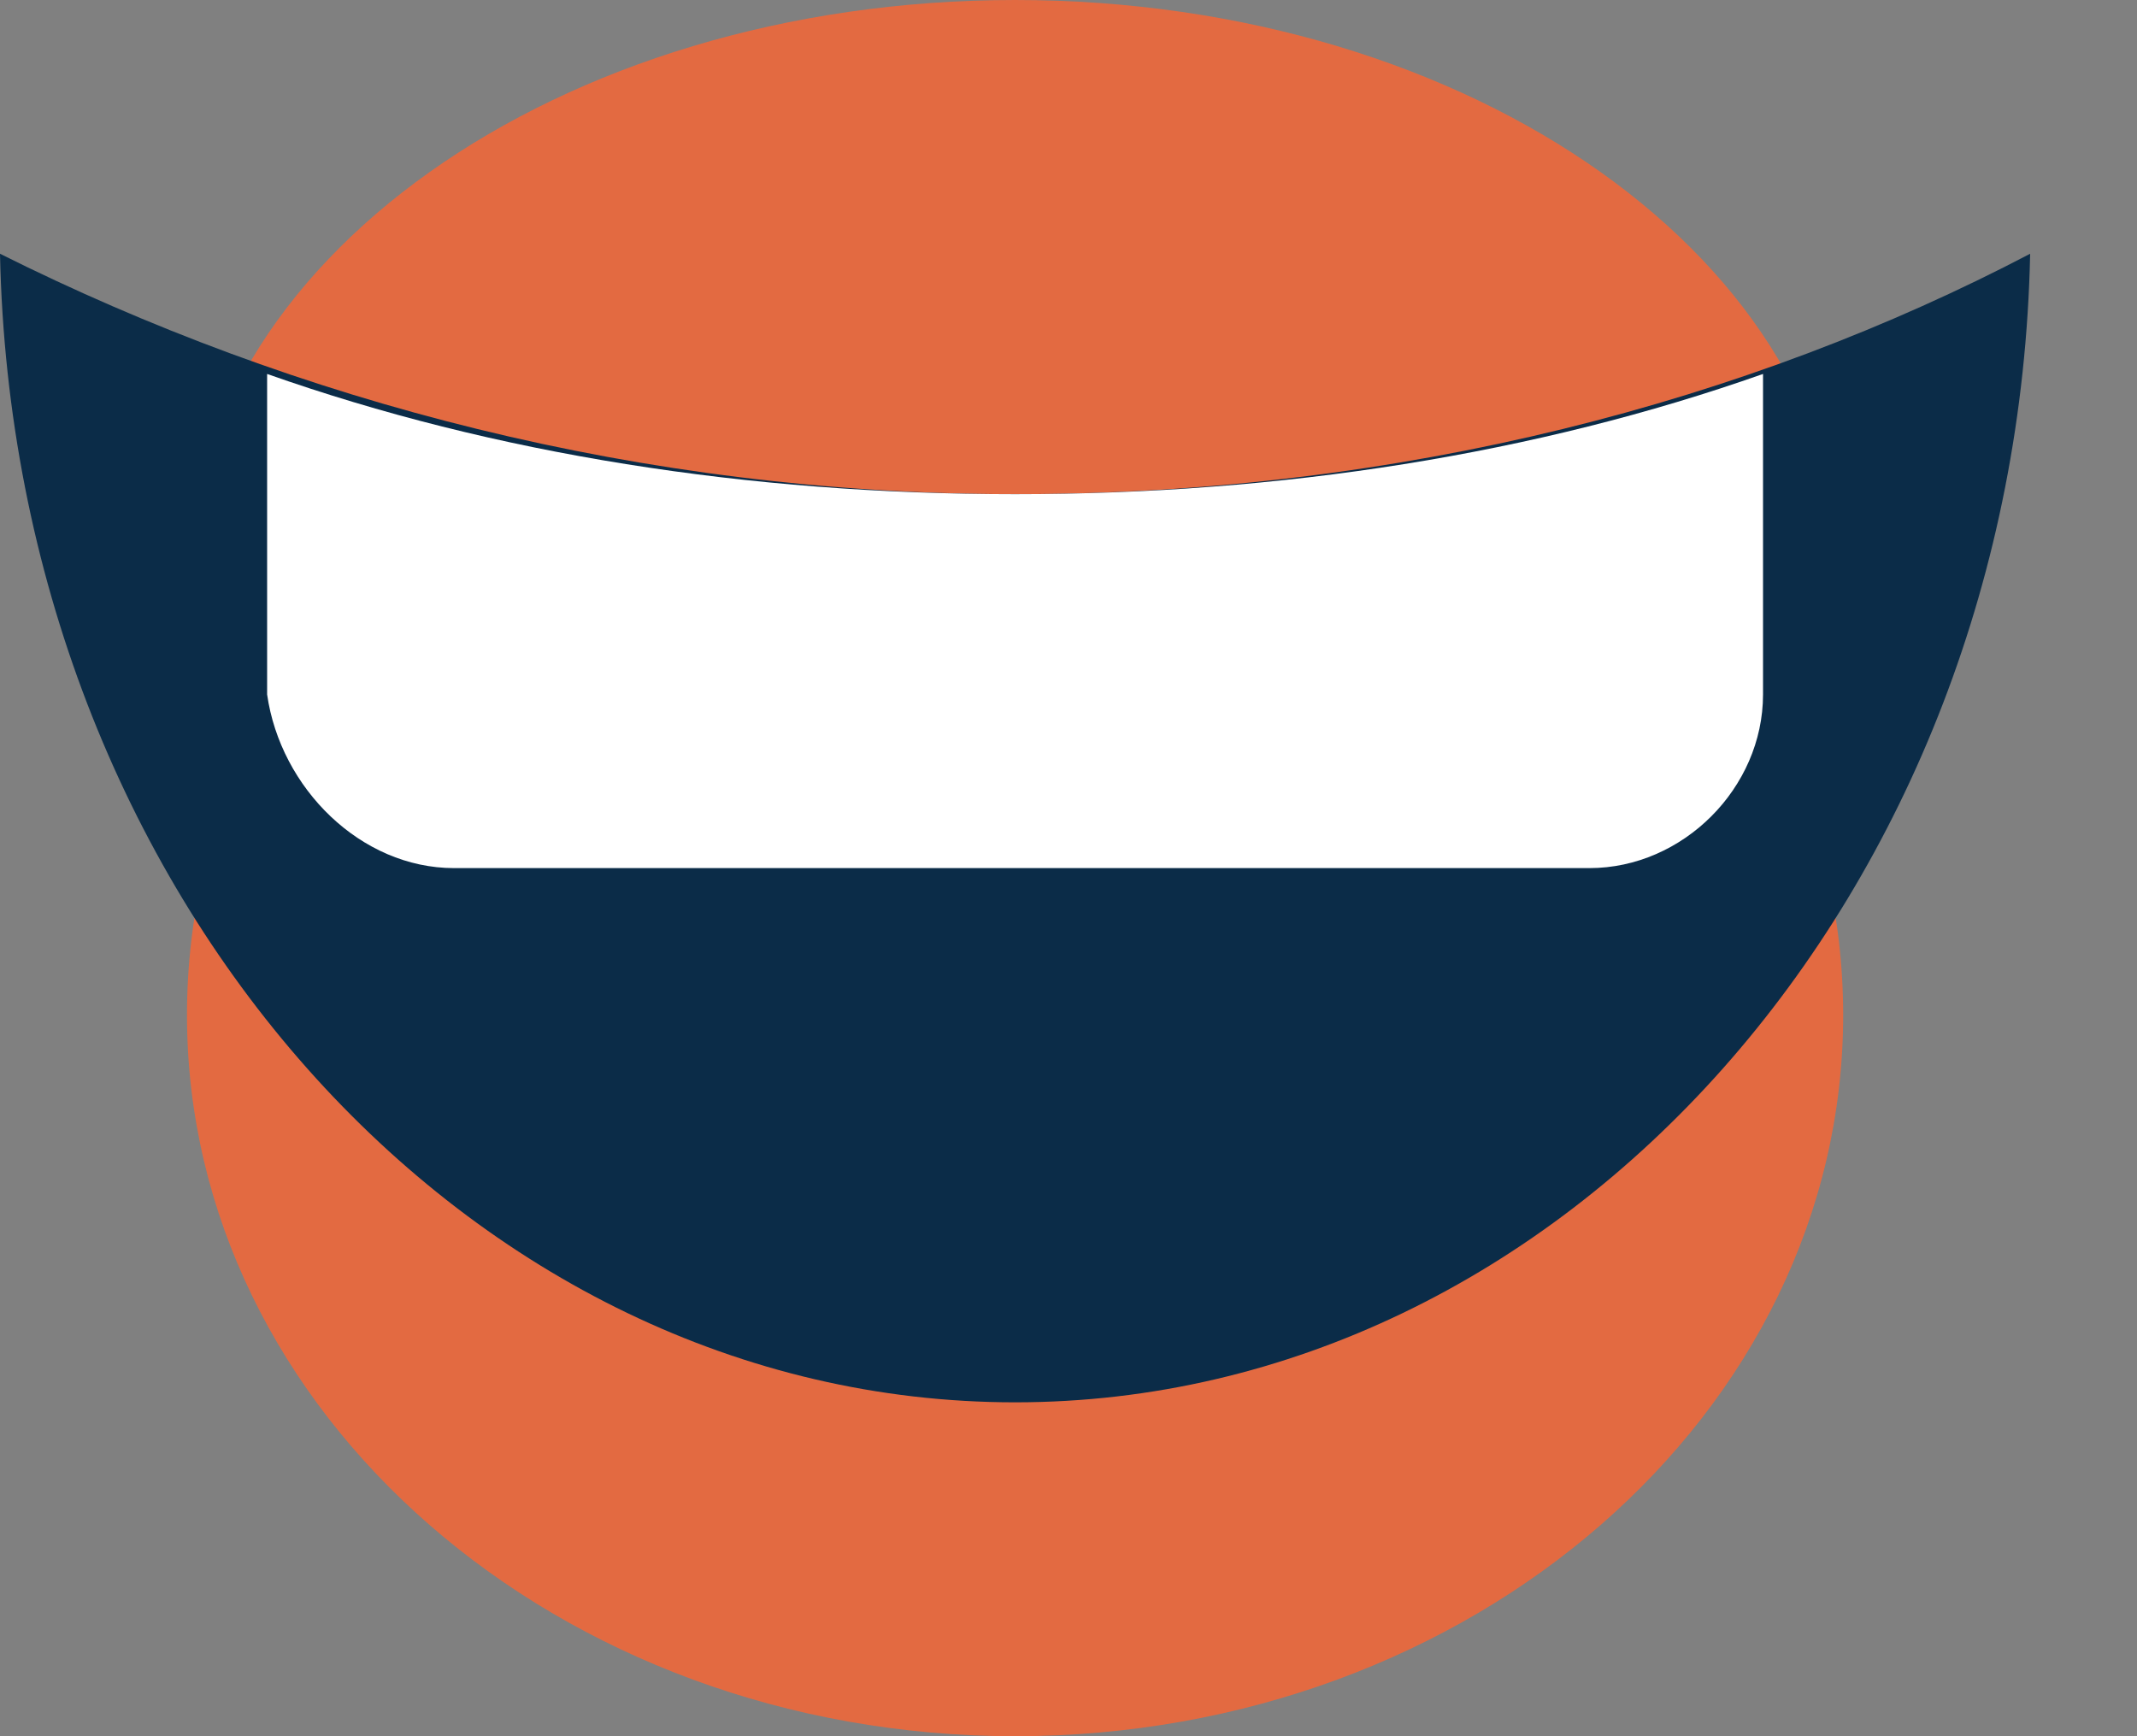 <svg width="16" height="13" viewBox="0 0 16 13" fill="none" xmlns="http://www.w3.org/2000/svg">
<rect x="0" y="0" width="16" height="13" fill="#808080" stroke="none"/>
<path d="M7.6 8.8C11.025 8.8 13.8 6.83 13.8 4.4C13.8 1.97 11.025 0 7.6 0C4.176 0 1.4 1.97 1.4 4.4C1.4 6.83 4.176 8.8 7.6 8.8Z" fill="#E36A41"/>
<path d="M7.6 13C11.025 13 13.8 10.582 13.8 7.6C13.8 4.618 11.025 2.2 7.6 2.2C4.176 2.2 1.4 4.618 1.4 7.6C1.4 10.582 4.176 13 7.6 13Z" fill="#E36A41"/>
<path d="M0 1.9C0.1 6.7 3.5 10.5 7.6 10.5C11.7 10.5 15.1 6.7 15.2 1.9C13.1 3 10.5 3.7 7.6 3.7C4.8 3.7 2.2 3 0 1.9Z" fill="#0B2C48"/>
<path d="M3.4 6.5H11.9C12.6 6.5 13.2 5.9 13.2 5.2V2.8C11.5 3.4 9.6 3.7 7.6 3.7C5.6 3.7 3.7 3.4 2 2.8V5.2C2.1 5.9 2.7 6.5 3.4 6.5Z" fill="white"/>
</svg>
